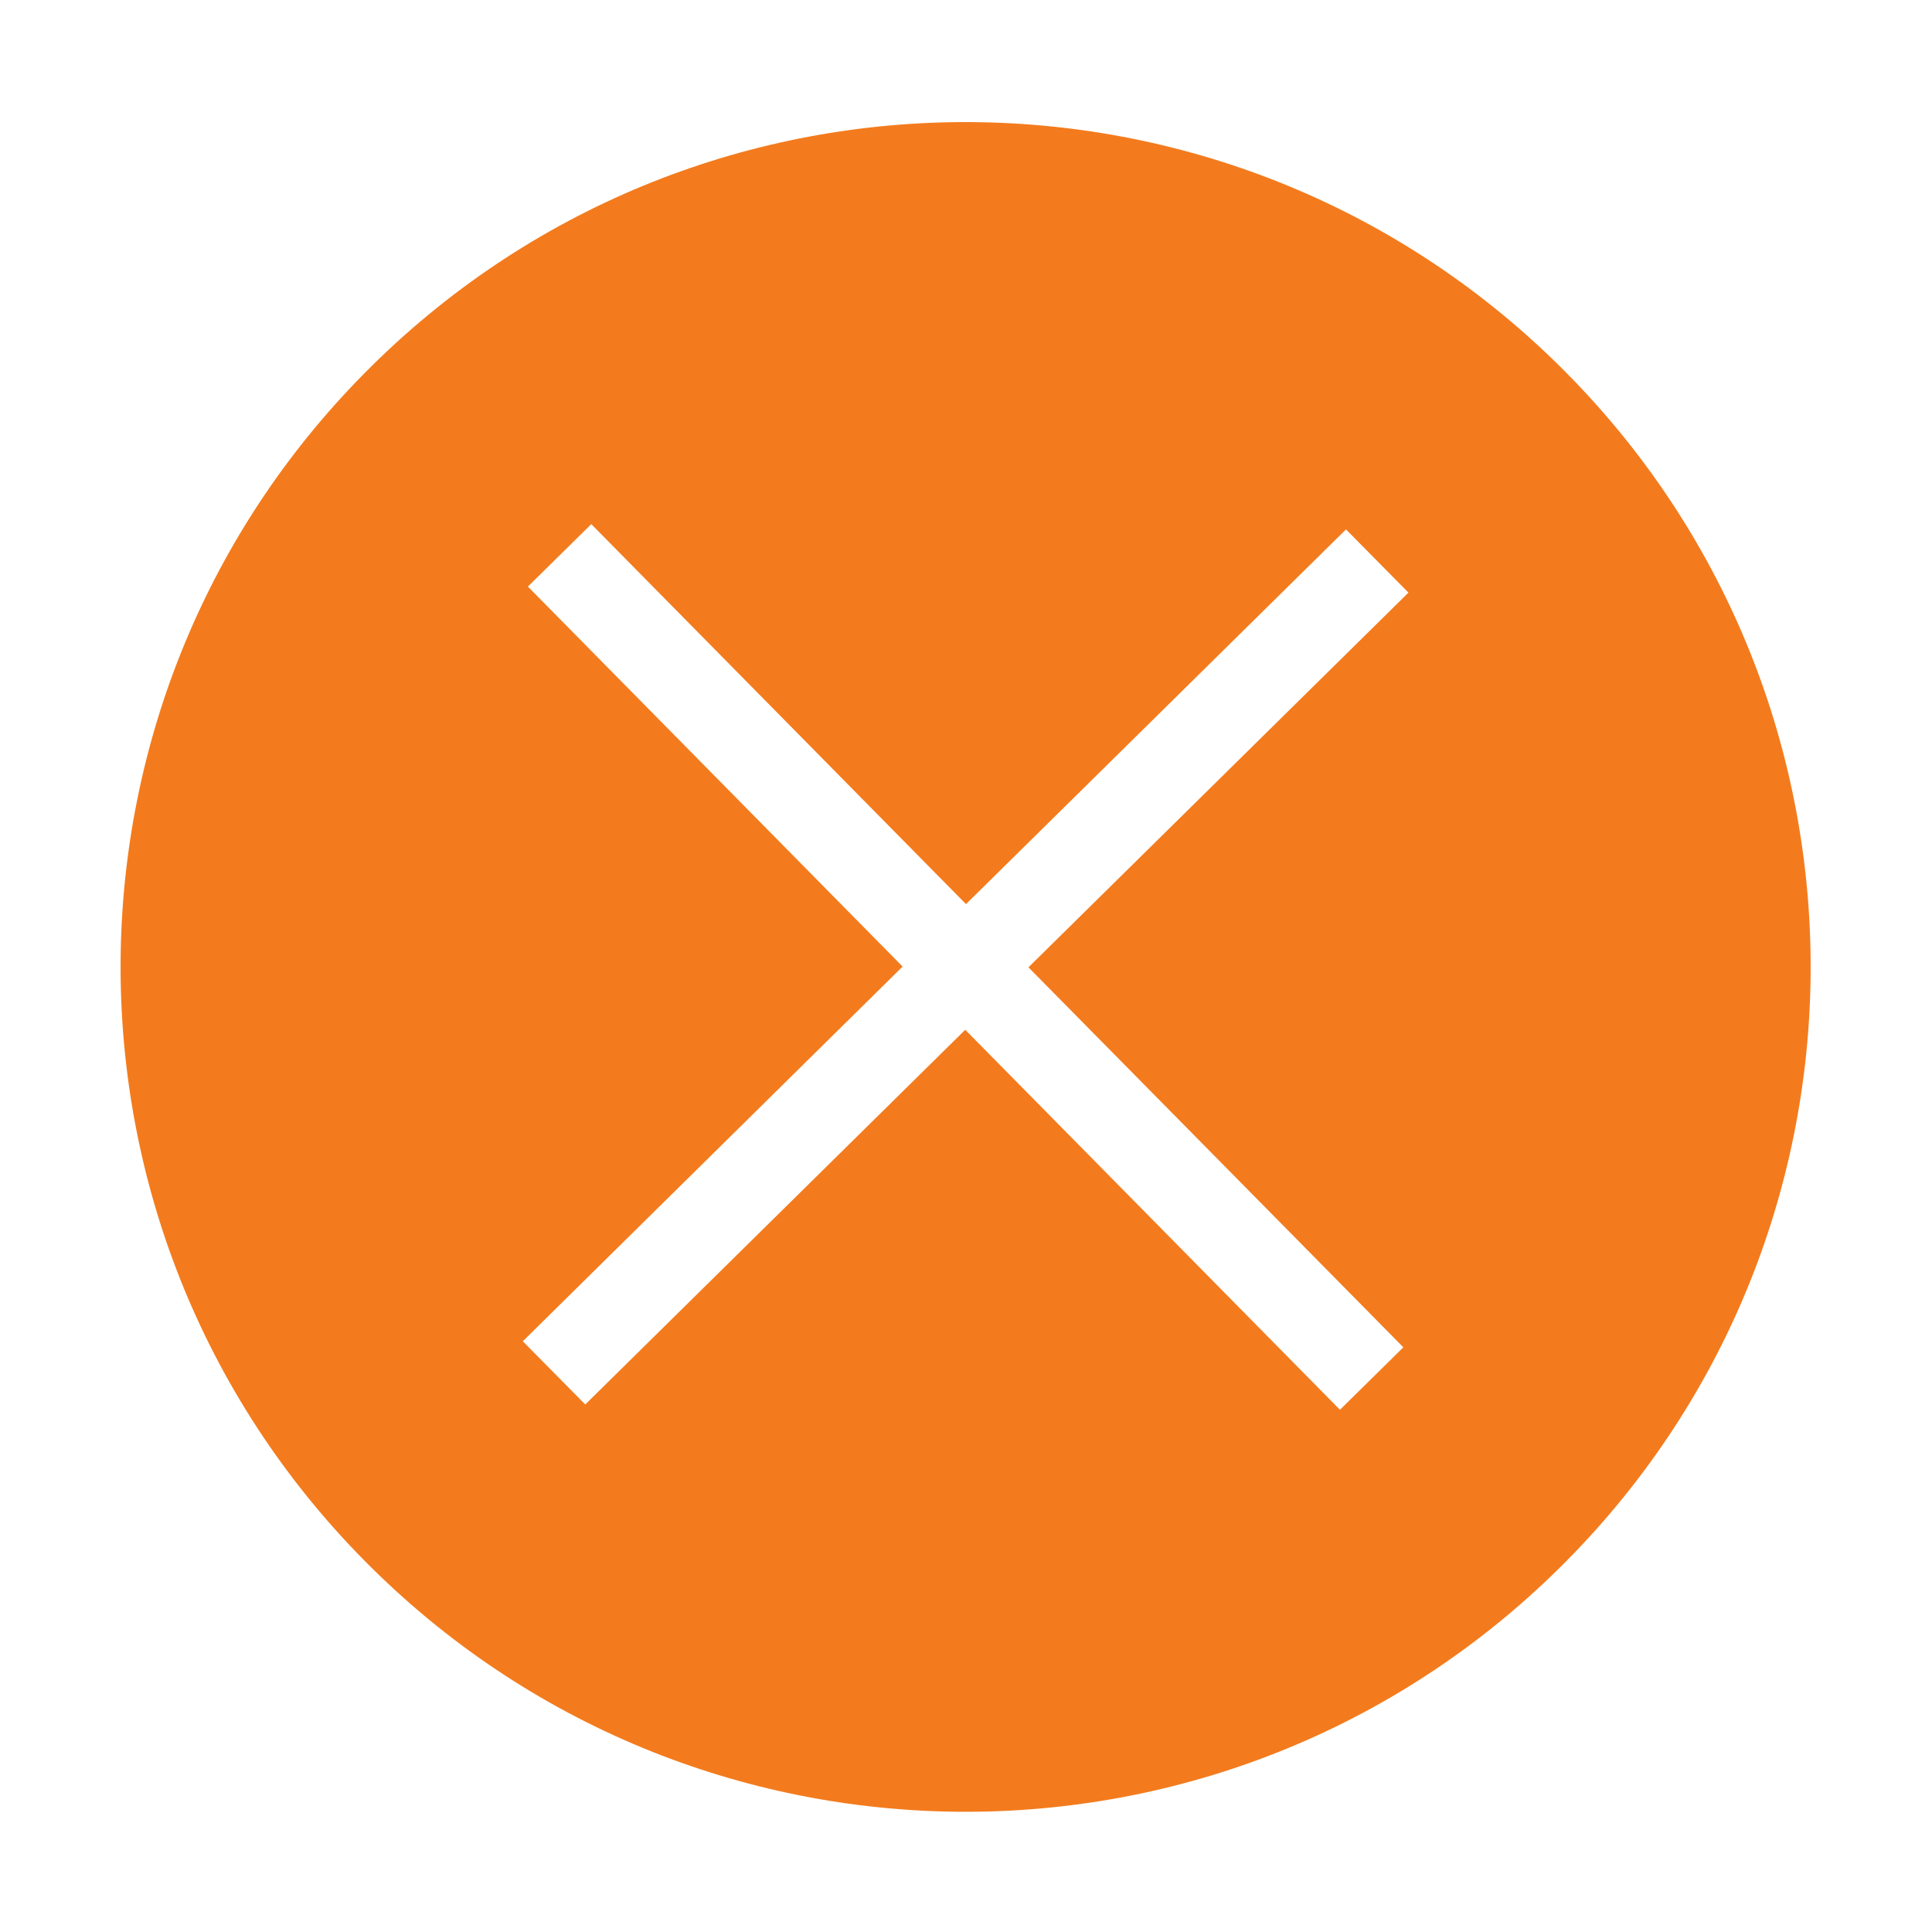 <?xml version="1.0" standalone="no"?><!DOCTYPE svg PUBLIC "-//W3C//DTD SVG 1.1//EN" "http://www.w3.org/Graphics/SVG/1.1/DTD/svg11.dtd"><svg t="1598317723614" class="icon" viewBox="0 0 1024 1024" version="1.1" xmlns="http://www.w3.org/2000/svg" p-id="1121" width="128" height="128" xmlns:xlink="http://www.w3.org/1999/xlink"><defs><style type="text/css"></style></defs><path d="M826.3 831.3C650.2 1005 366.6 1003 192.9 826.9s-171.7-459.6 4.4-633.2C373.4 20 657 22 830.7 198.1s171.7 459.6-4.4 633.2zM713.4 280.6L512 479.2 313.4 277.8l-33.6 33.1 198.6 201.4-201.3 198.6 33.1 33.5 201.4-198.6 198.6 201.4 33.6-33.1-198.7-201.4 201.4-198.6-33.1-33.5z" fill="#f37b1d" p-id="1122"></path></svg>